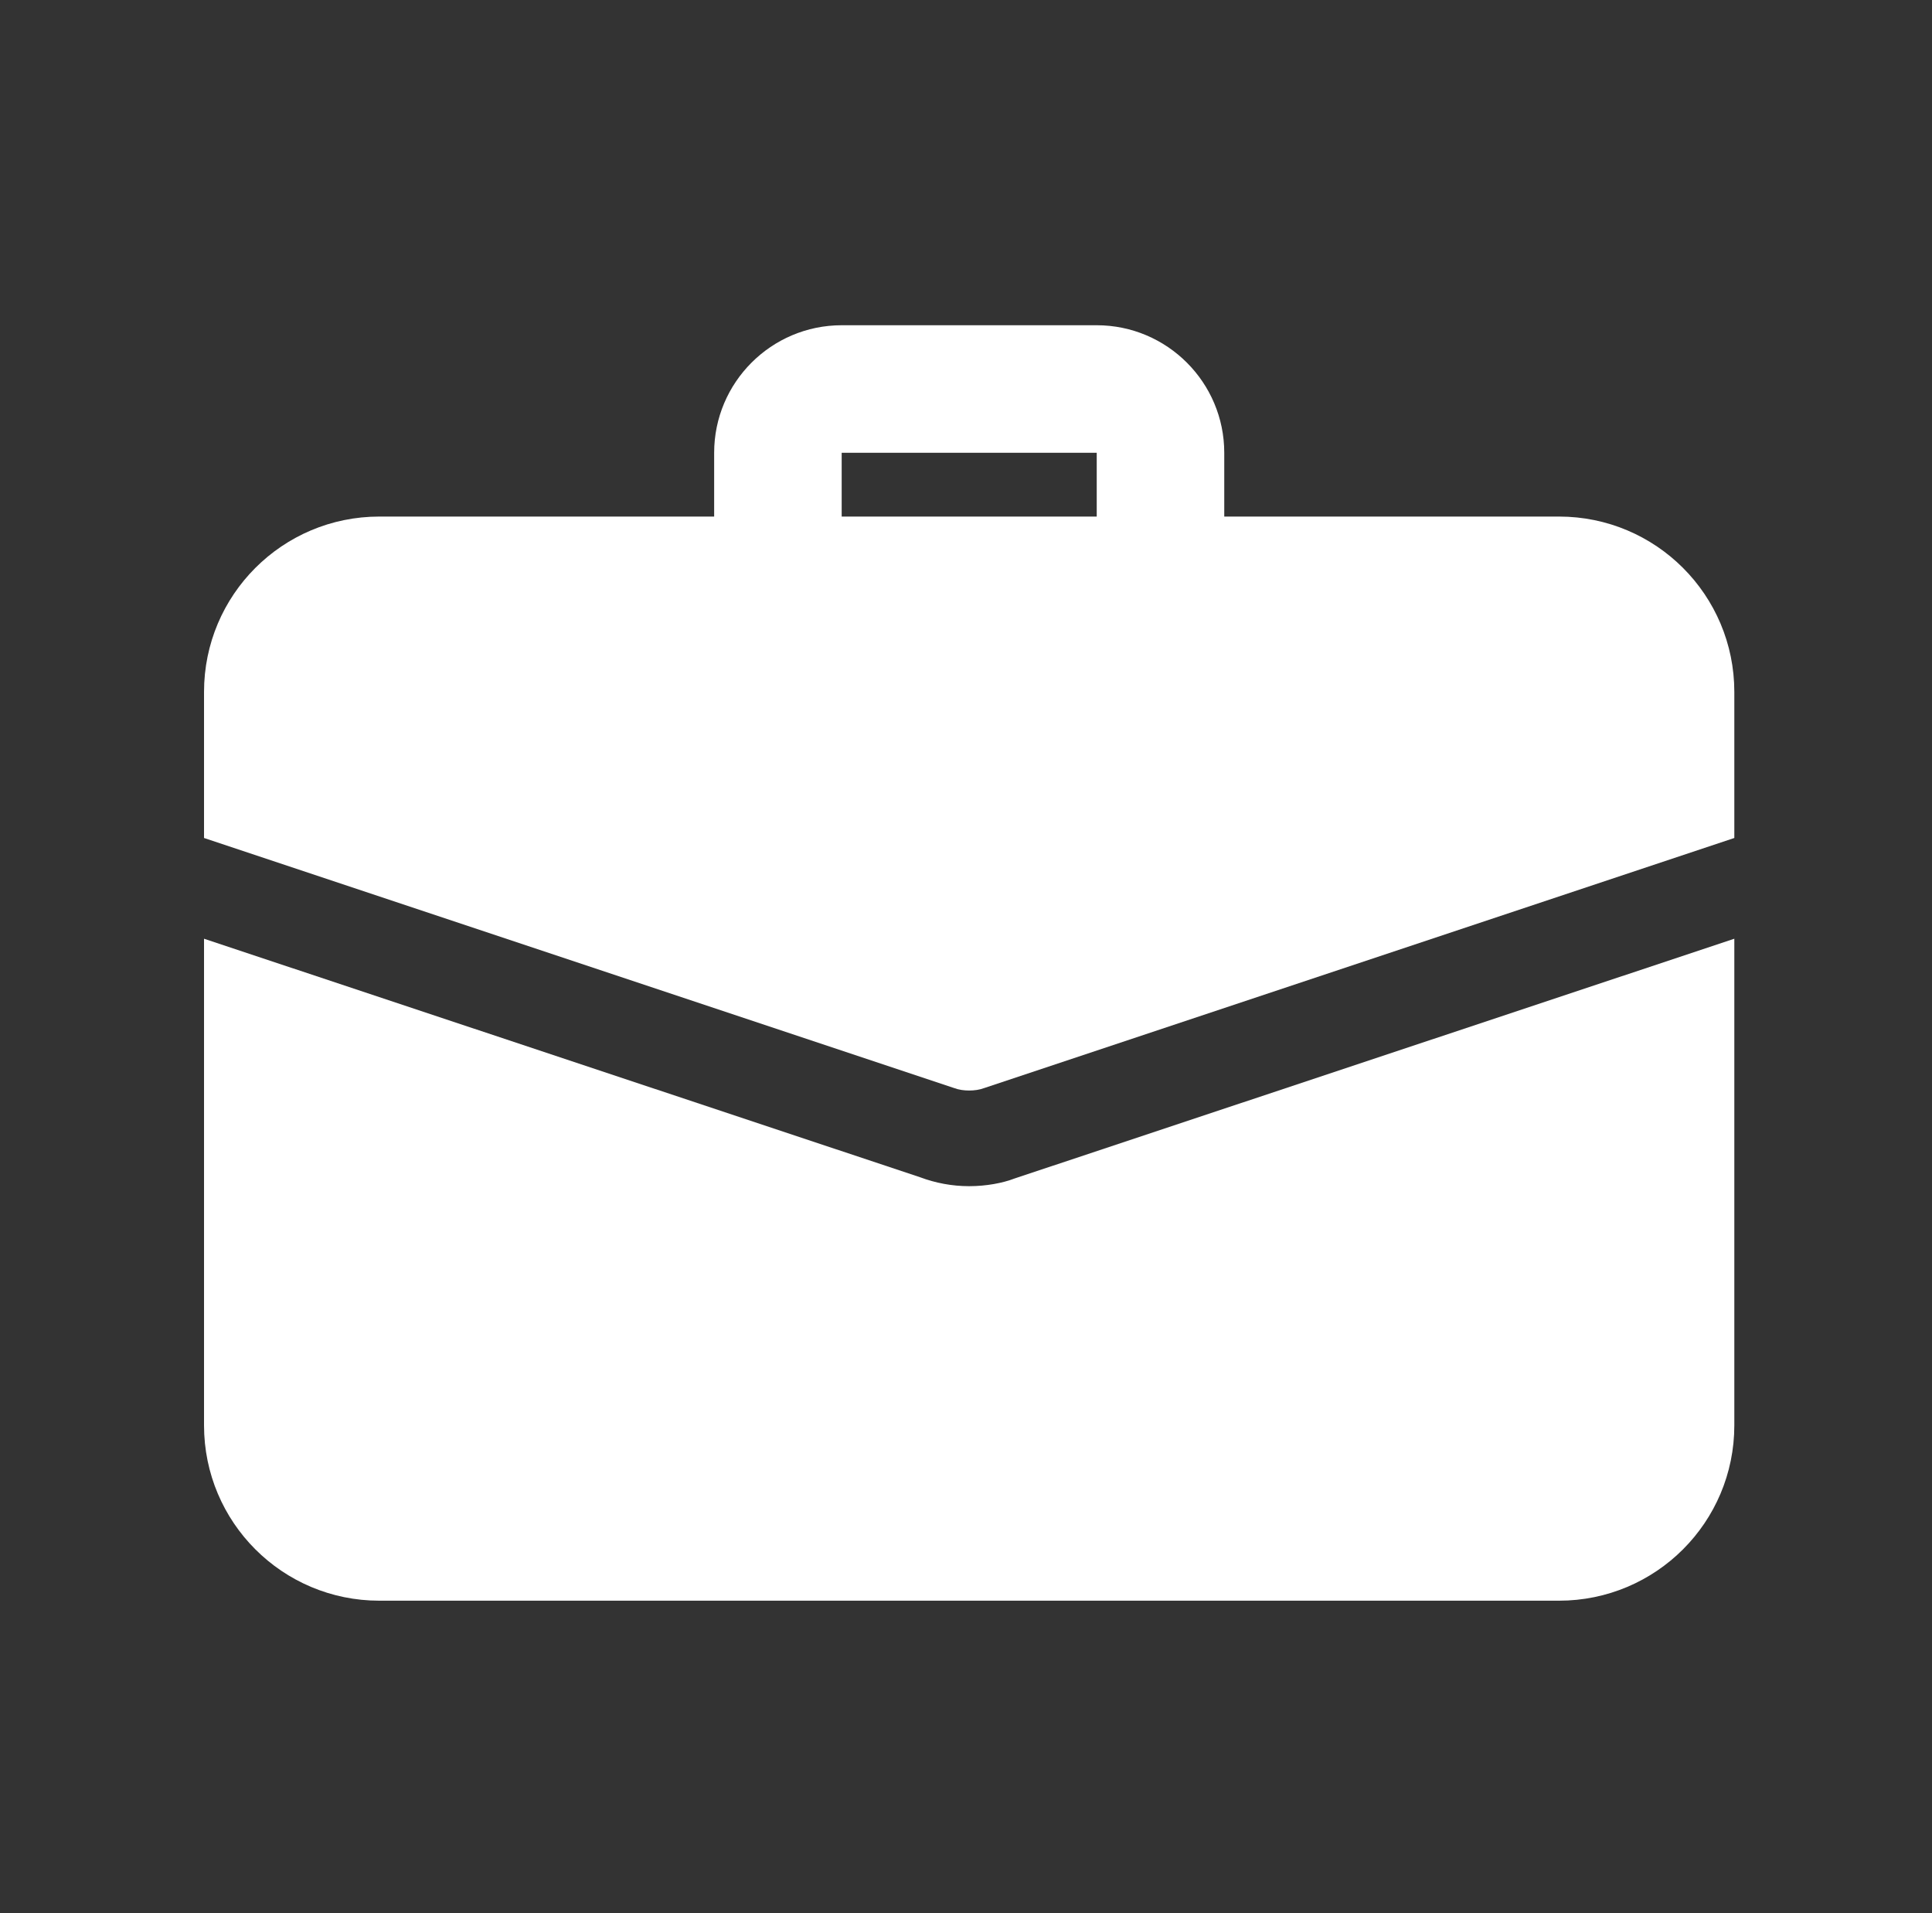 <svg width="101" height="100" viewBox="0 0 101 100" fill="none" xmlns="http://www.w3.org/2000/svg">
<rect x="0" y="0" width="101" height="100" fill="#333333" stroke="none"/>
<path d="M60.667 32C58.827 32 57.334 30.507 57.334 28.667V23.667H44.001V28.667C44.001 30.507 42.507 32 40.667 32C38.827 32 37.334 30.507 37.334 28.667V23.667C37.334 19.99 40.324 17 44.001 17H57.334C61.011 17 64.001 19.99 64.001 23.667V28.667C64.001 30.507 62.507 32 60.667 32Z" fill="white"/>
<path d="M53.033 61.6C52.433 61.833 51.566 62 50.666 62C49.766 62 48.899 61.833 48.099 61.533L10.666 49.066V74.5C10.666 79.566 14.766 83.666 19.833 83.666H81.499C86.566 83.666 90.666 79.566 90.666 74.5V49.066L53.033 61.6Z" fill="white"/>
<path d="M90.666 36.167V43.8L51.466 56.867C51.199 56.967 50.933 57 50.666 57C50.399 57 50.133 56.967 49.866 56.867L10.666 43.8V36.167C10.666 31.1 14.766 27 19.833 27H81.499C86.566 27 90.666 31.1 90.666 36.167Z" fill="white"/>
</svg>
